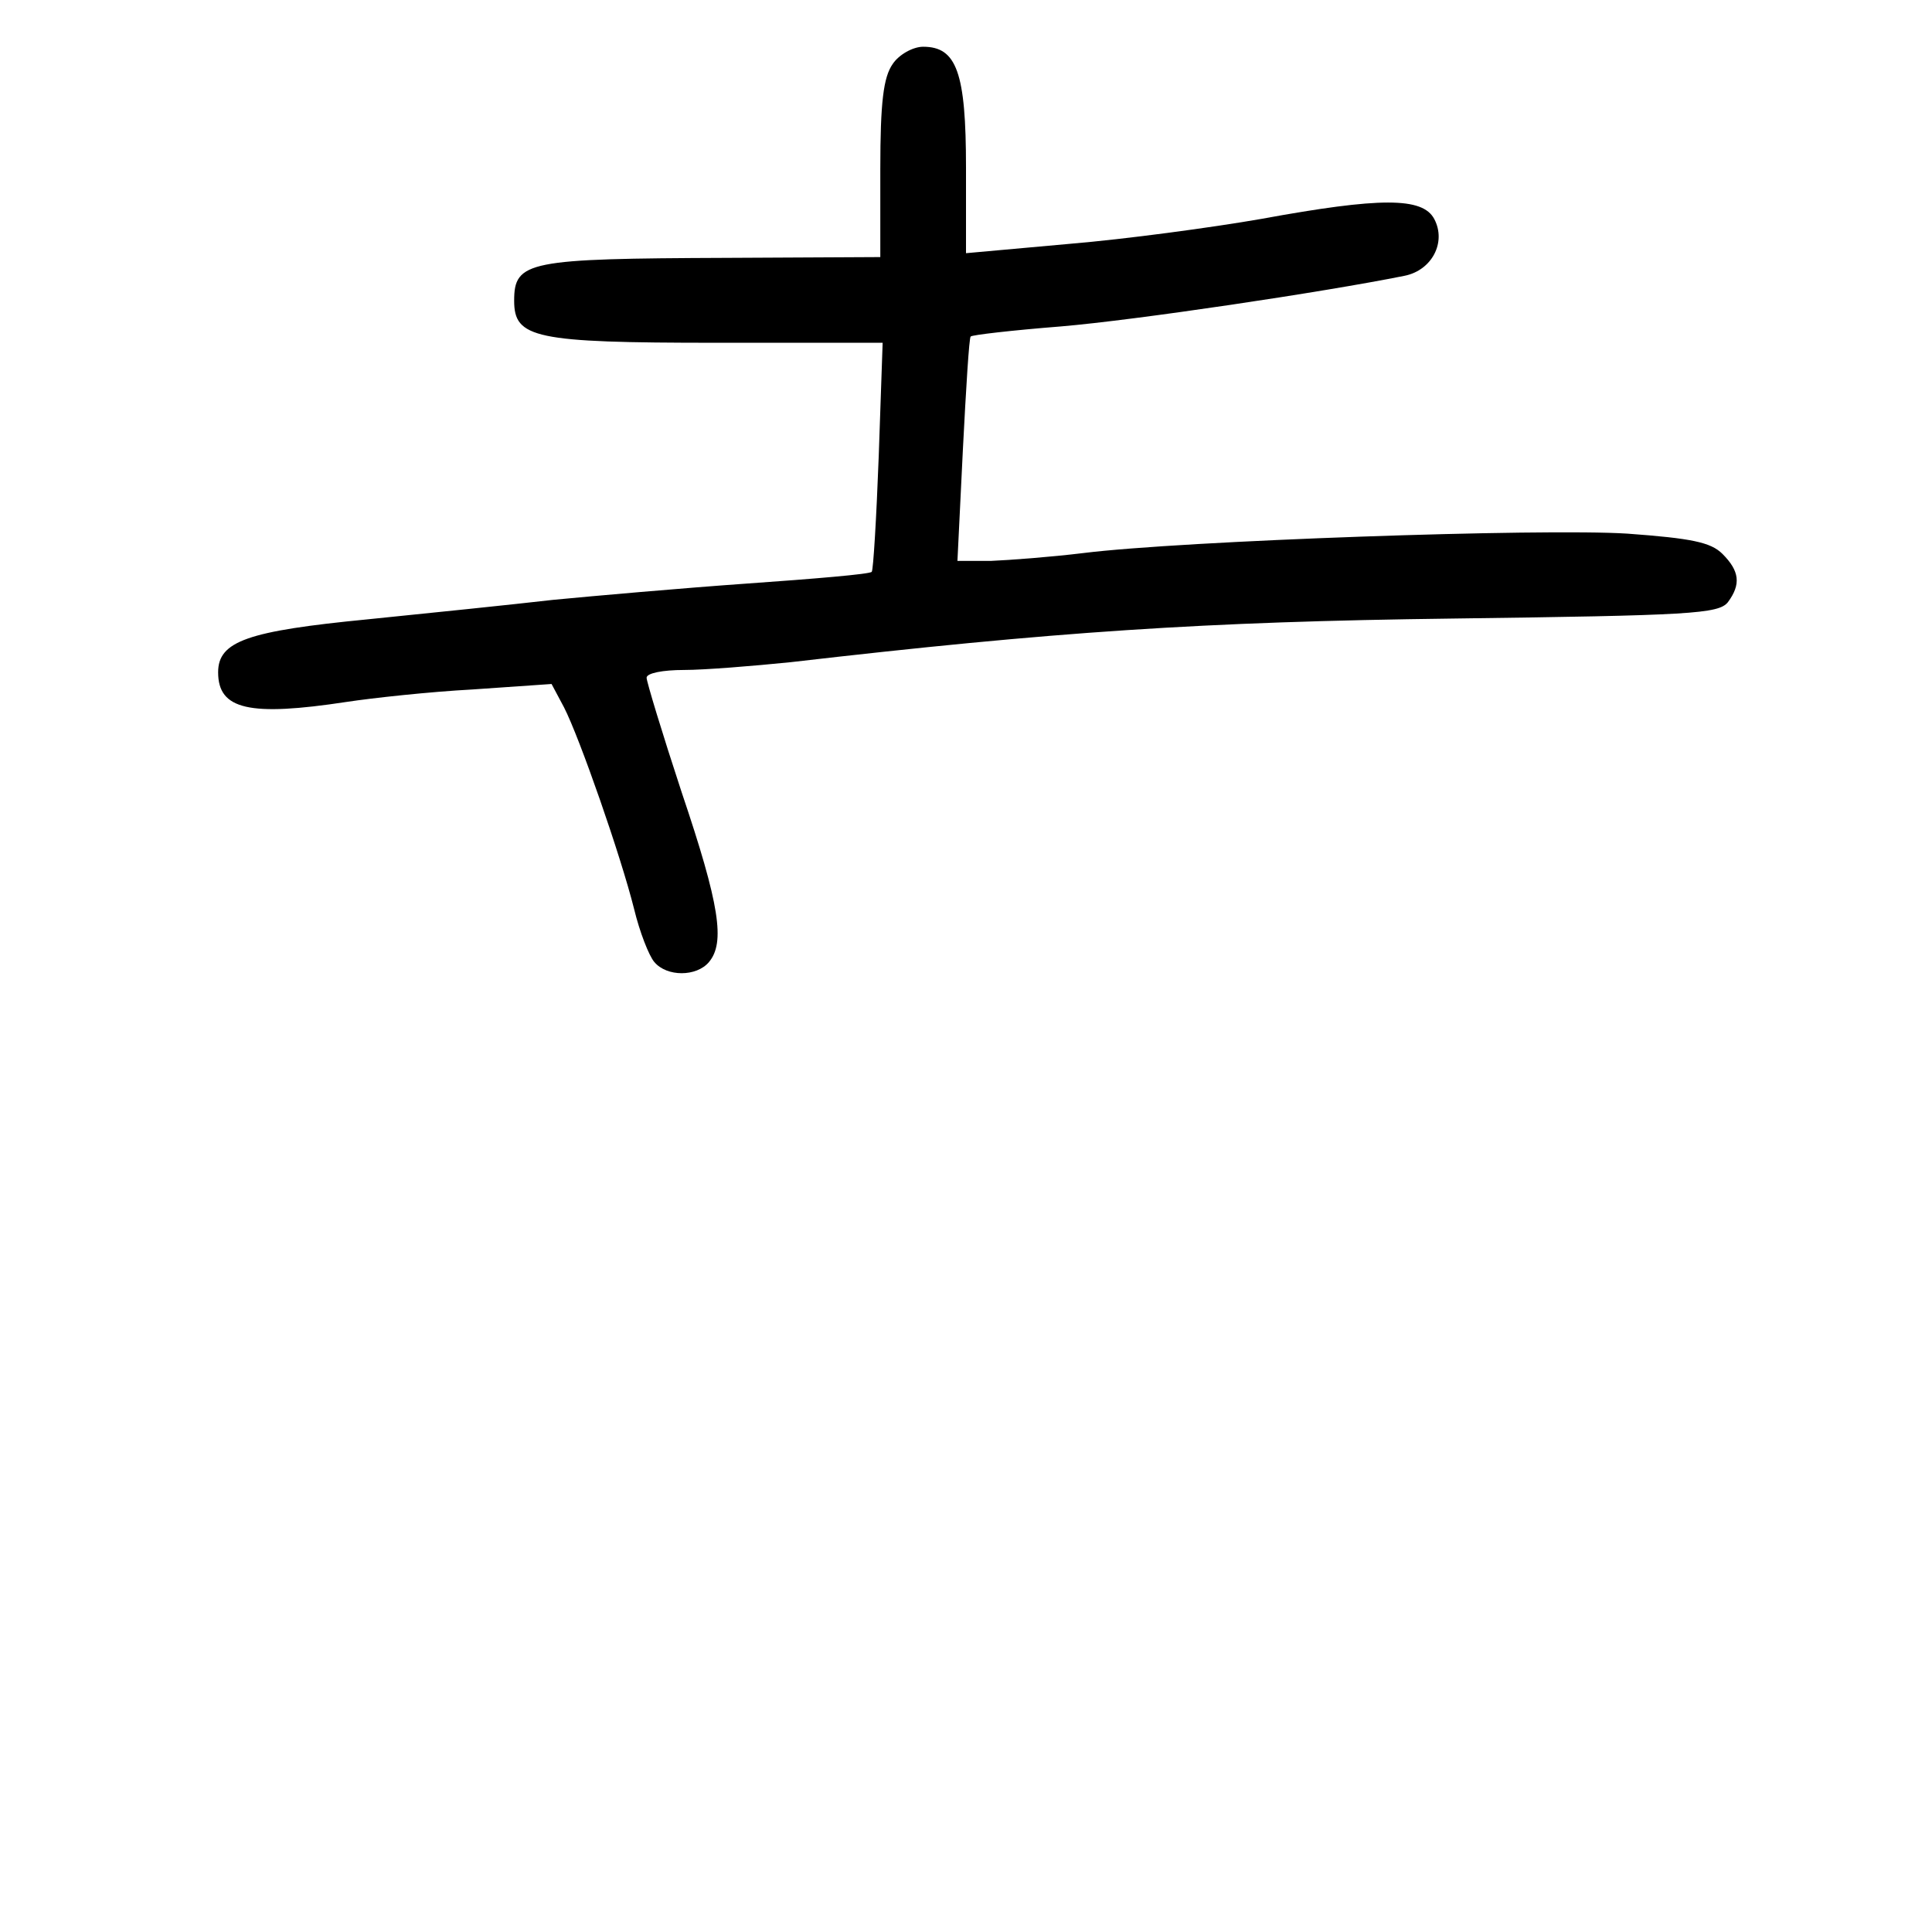 <?xml version="1.0" standalone="no"?>
<!DOCTYPE svg PUBLIC "-//W3C//DTD SVG 20010904//EN"
 "http://www.w3.org/TR/2001/REC-SVG-20010904/DTD/svg10.dtd">
<svg version="1.0" xmlns="http://www.w3.org/2000/svg"
 width="248pt" height="248pt" viewBox="0 0 248 248"
 preserveAspectRatio="xMidYMid meet">
<g transform="translate(0,248) scale(0.1,-0.1)"
fill="#000000" stroke="none">
<path d="M1146 2398 c-12 -17 -16 -49 -16 -135 l0 -113 -197 -1 c-255 -1 -273
-4 -273 -55 0 -48 26 -54 259 -54 l214 0 -5 -145 c-3 -80 -7 -147 -9 -149 -2
-3 -74 -9 -159 -15 -85 -6 -198 -16 -250 -21 -52 -6 -159 -17 -238 -25 -154
-15 -192 -28 -192 -68 0 -48 40 -57 165 -38 33 5 106 13 162 16 l101 7 16 -30
c20 -39 73 -191 90 -259 7 -29 19 -60 26 -68 16 -19 54 -19 70 0 21 25 14 73
-35 218 -25 76 -45 142 -45 147 0 6 21 10 48 10 26 0 88 5 137 10 337 39 530
52 850 56 305 4 341 6 353 21 17 23 15 40 -7 62 -15 15 -40 20 -122 26 -109 7
-571 -9 -699 -25 -41 -5 -94 -9 -118 -10 l-43 0 7 143 c4 78 8 144 10 145 1 2
53 8 116 13 95 8 337 44 441 65 35 7 54 43 38 73 -15 28 -69 28 -222 0 -63
-11 -174 -26 -246 -32 l-133 -12 0 110 c0 122 -12 155 -55 155 -13 0 -31 -10
-39 -22z"/>
</g>
</svg>
